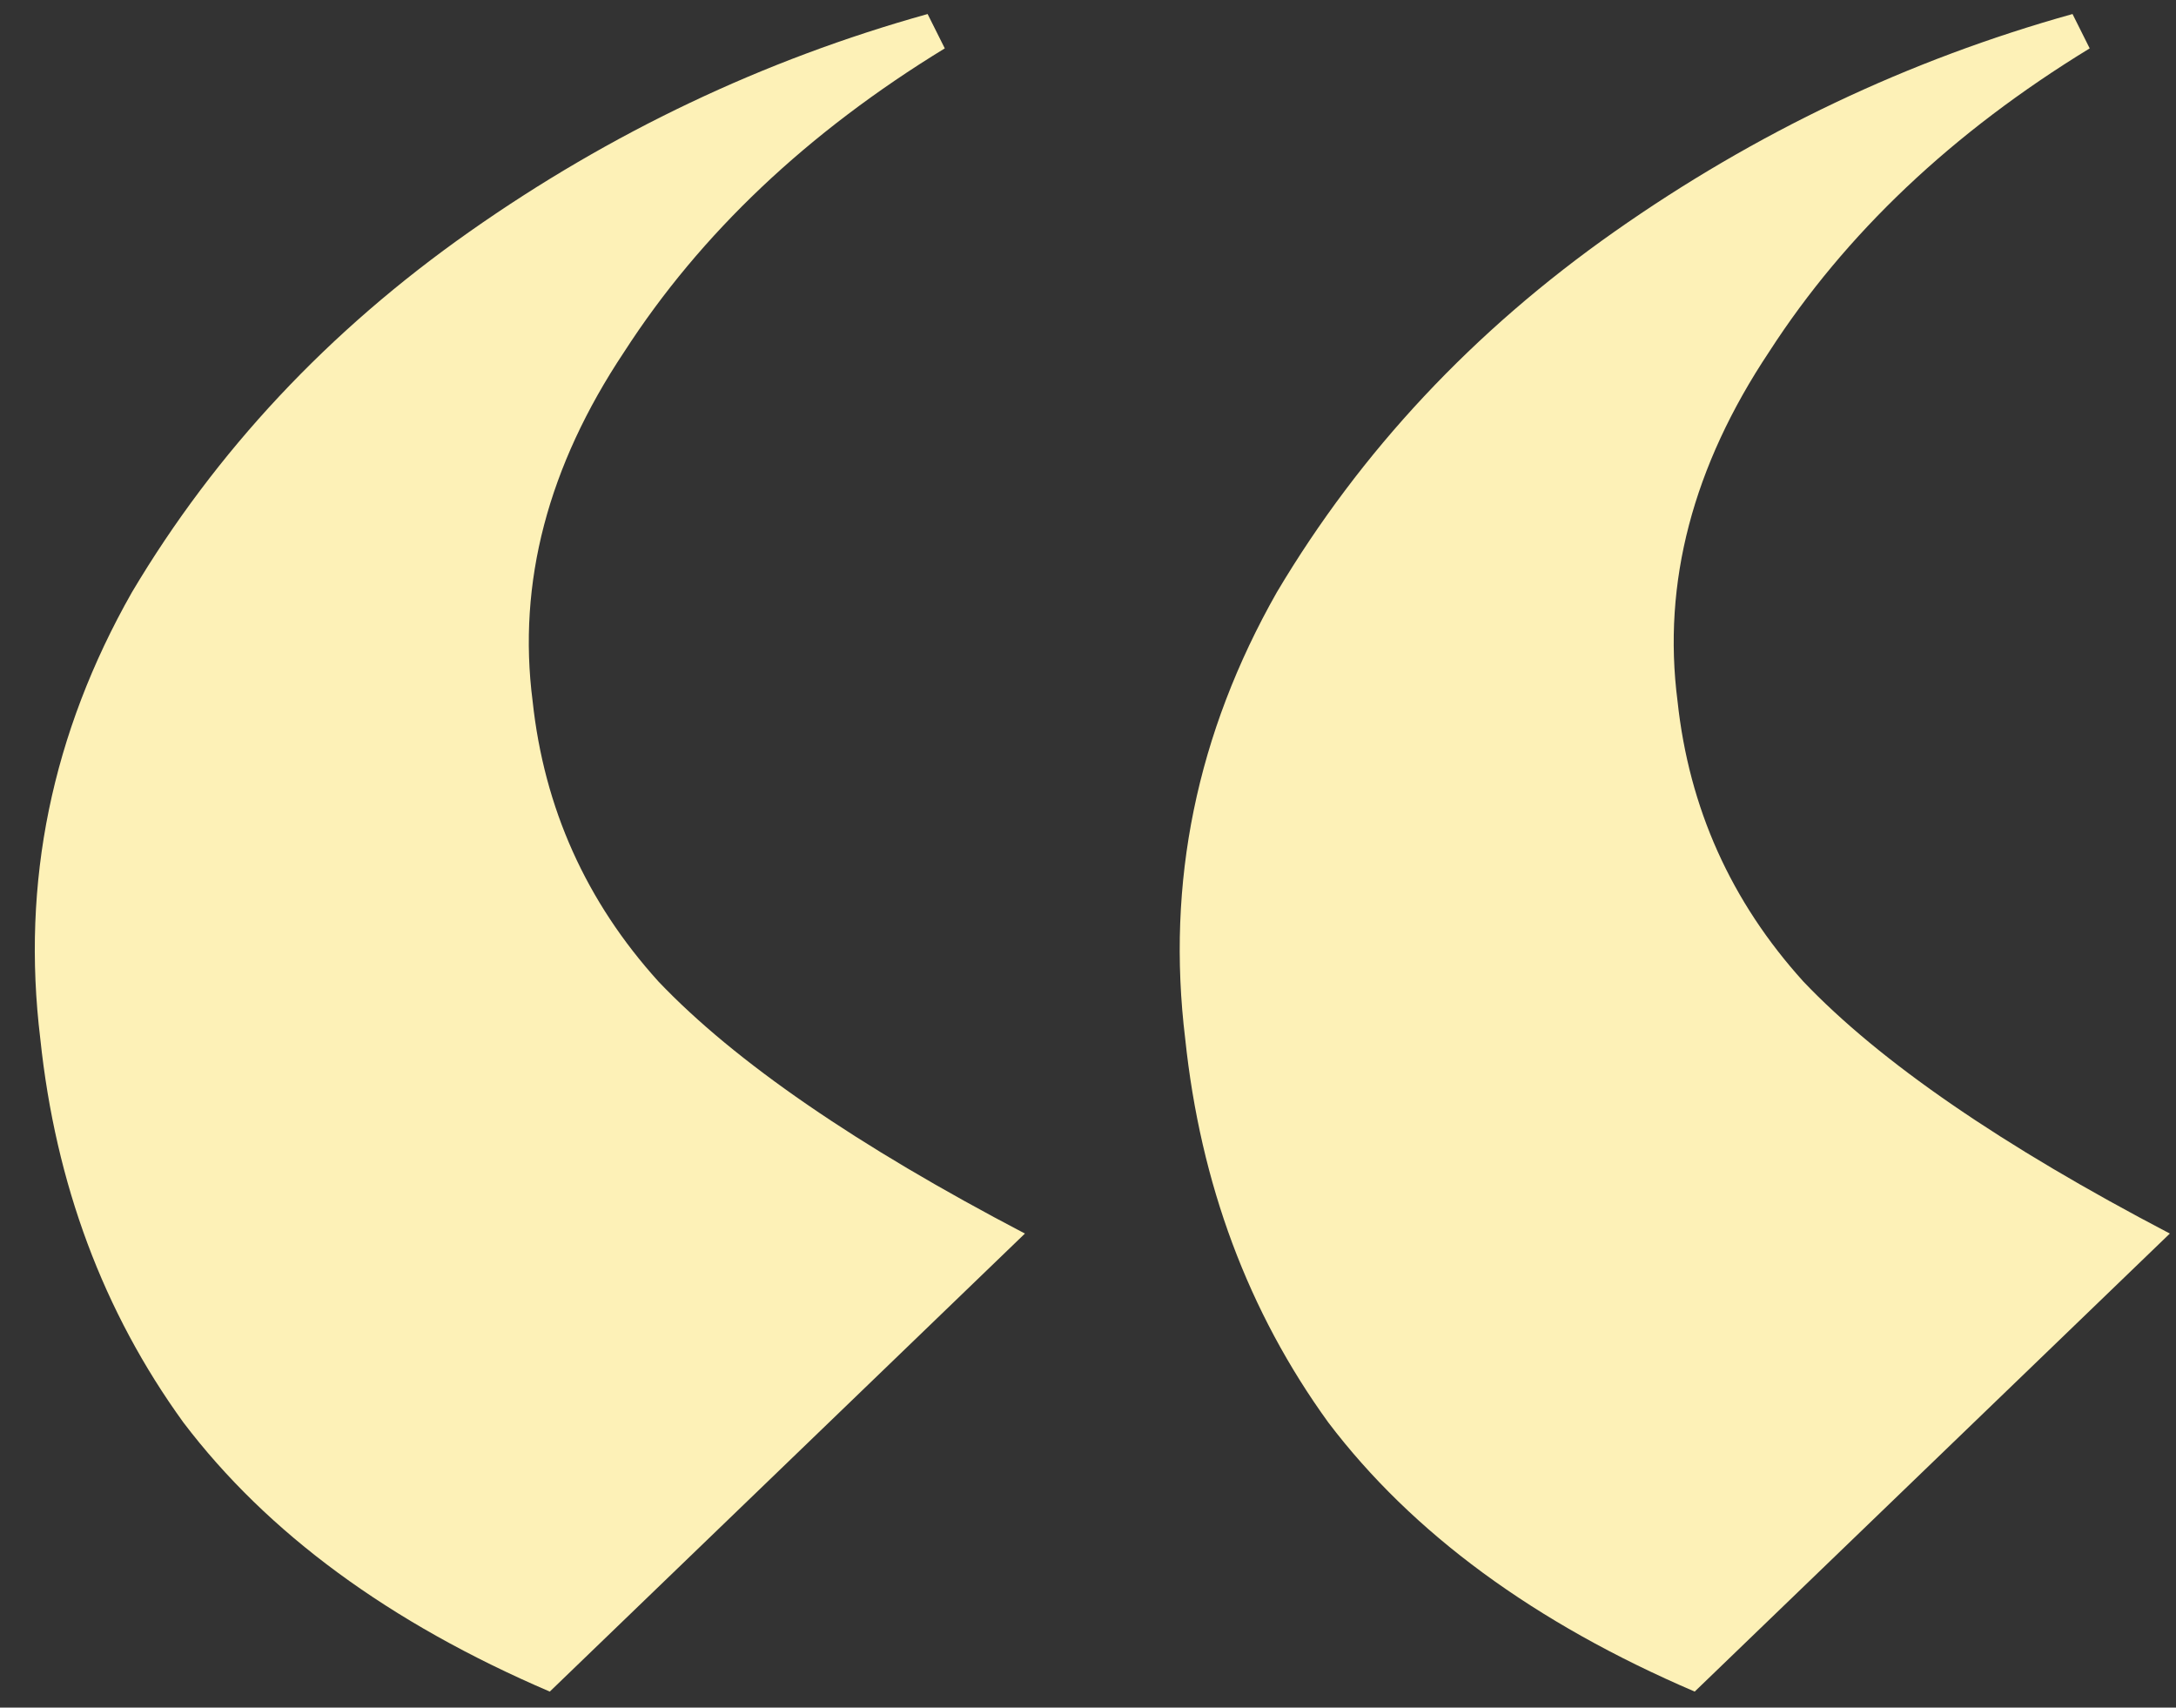 <svg viewBox="0 0 65 51" fill="none" xmlns="http://www.w3.org/2000/svg">
    <rect x="0" y="0" width="65" height="51" fill="#333333" stroke="none"/>
    <path d="M16.423 50.522C11.635 48.47 7.987 45.791 5.479 42.485C3.085 39.179 1.66 35.36 1.204 31.028C0.634 26.354 1.546 21.908 3.94 17.69C6.448 13.472 9.811 9.881 14.029 6.917C18.247 3.953 22.807 1.787 27.709 0.419L28.222 1.445C24.118 3.953 20.926 6.974 18.646 10.508C16.366 13.928 15.454 17.405 15.91 20.939C16.252 24.131 17.506 26.924 19.672 29.318C21.952 31.712 25.6 34.22 30.616 36.842L16.423 50.522ZM50.623 50.522C45.835 48.47 42.187 45.791 39.679 42.485C37.285 39.179 35.86 35.36 35.404 31.028C34.834 26.354 35.746 21.908 38.14 17.69C40.648 13.472 44.011 9.881 48.229 6.917C52.447 3.953 57.007 1.787 61.909 0.419L62.422 1.445C58.318 3.953 55.126 6.974 52.846 10.508C50.566 13.928 49.654 17.405 50.11 20.939C50.452 24.131 51.706 26.924 53.872 29.318C56.152 31.712 59.8 34.22 64.816 36.842L50.623 50.522Z" fill="#FDF1B7"/>
</svg>
